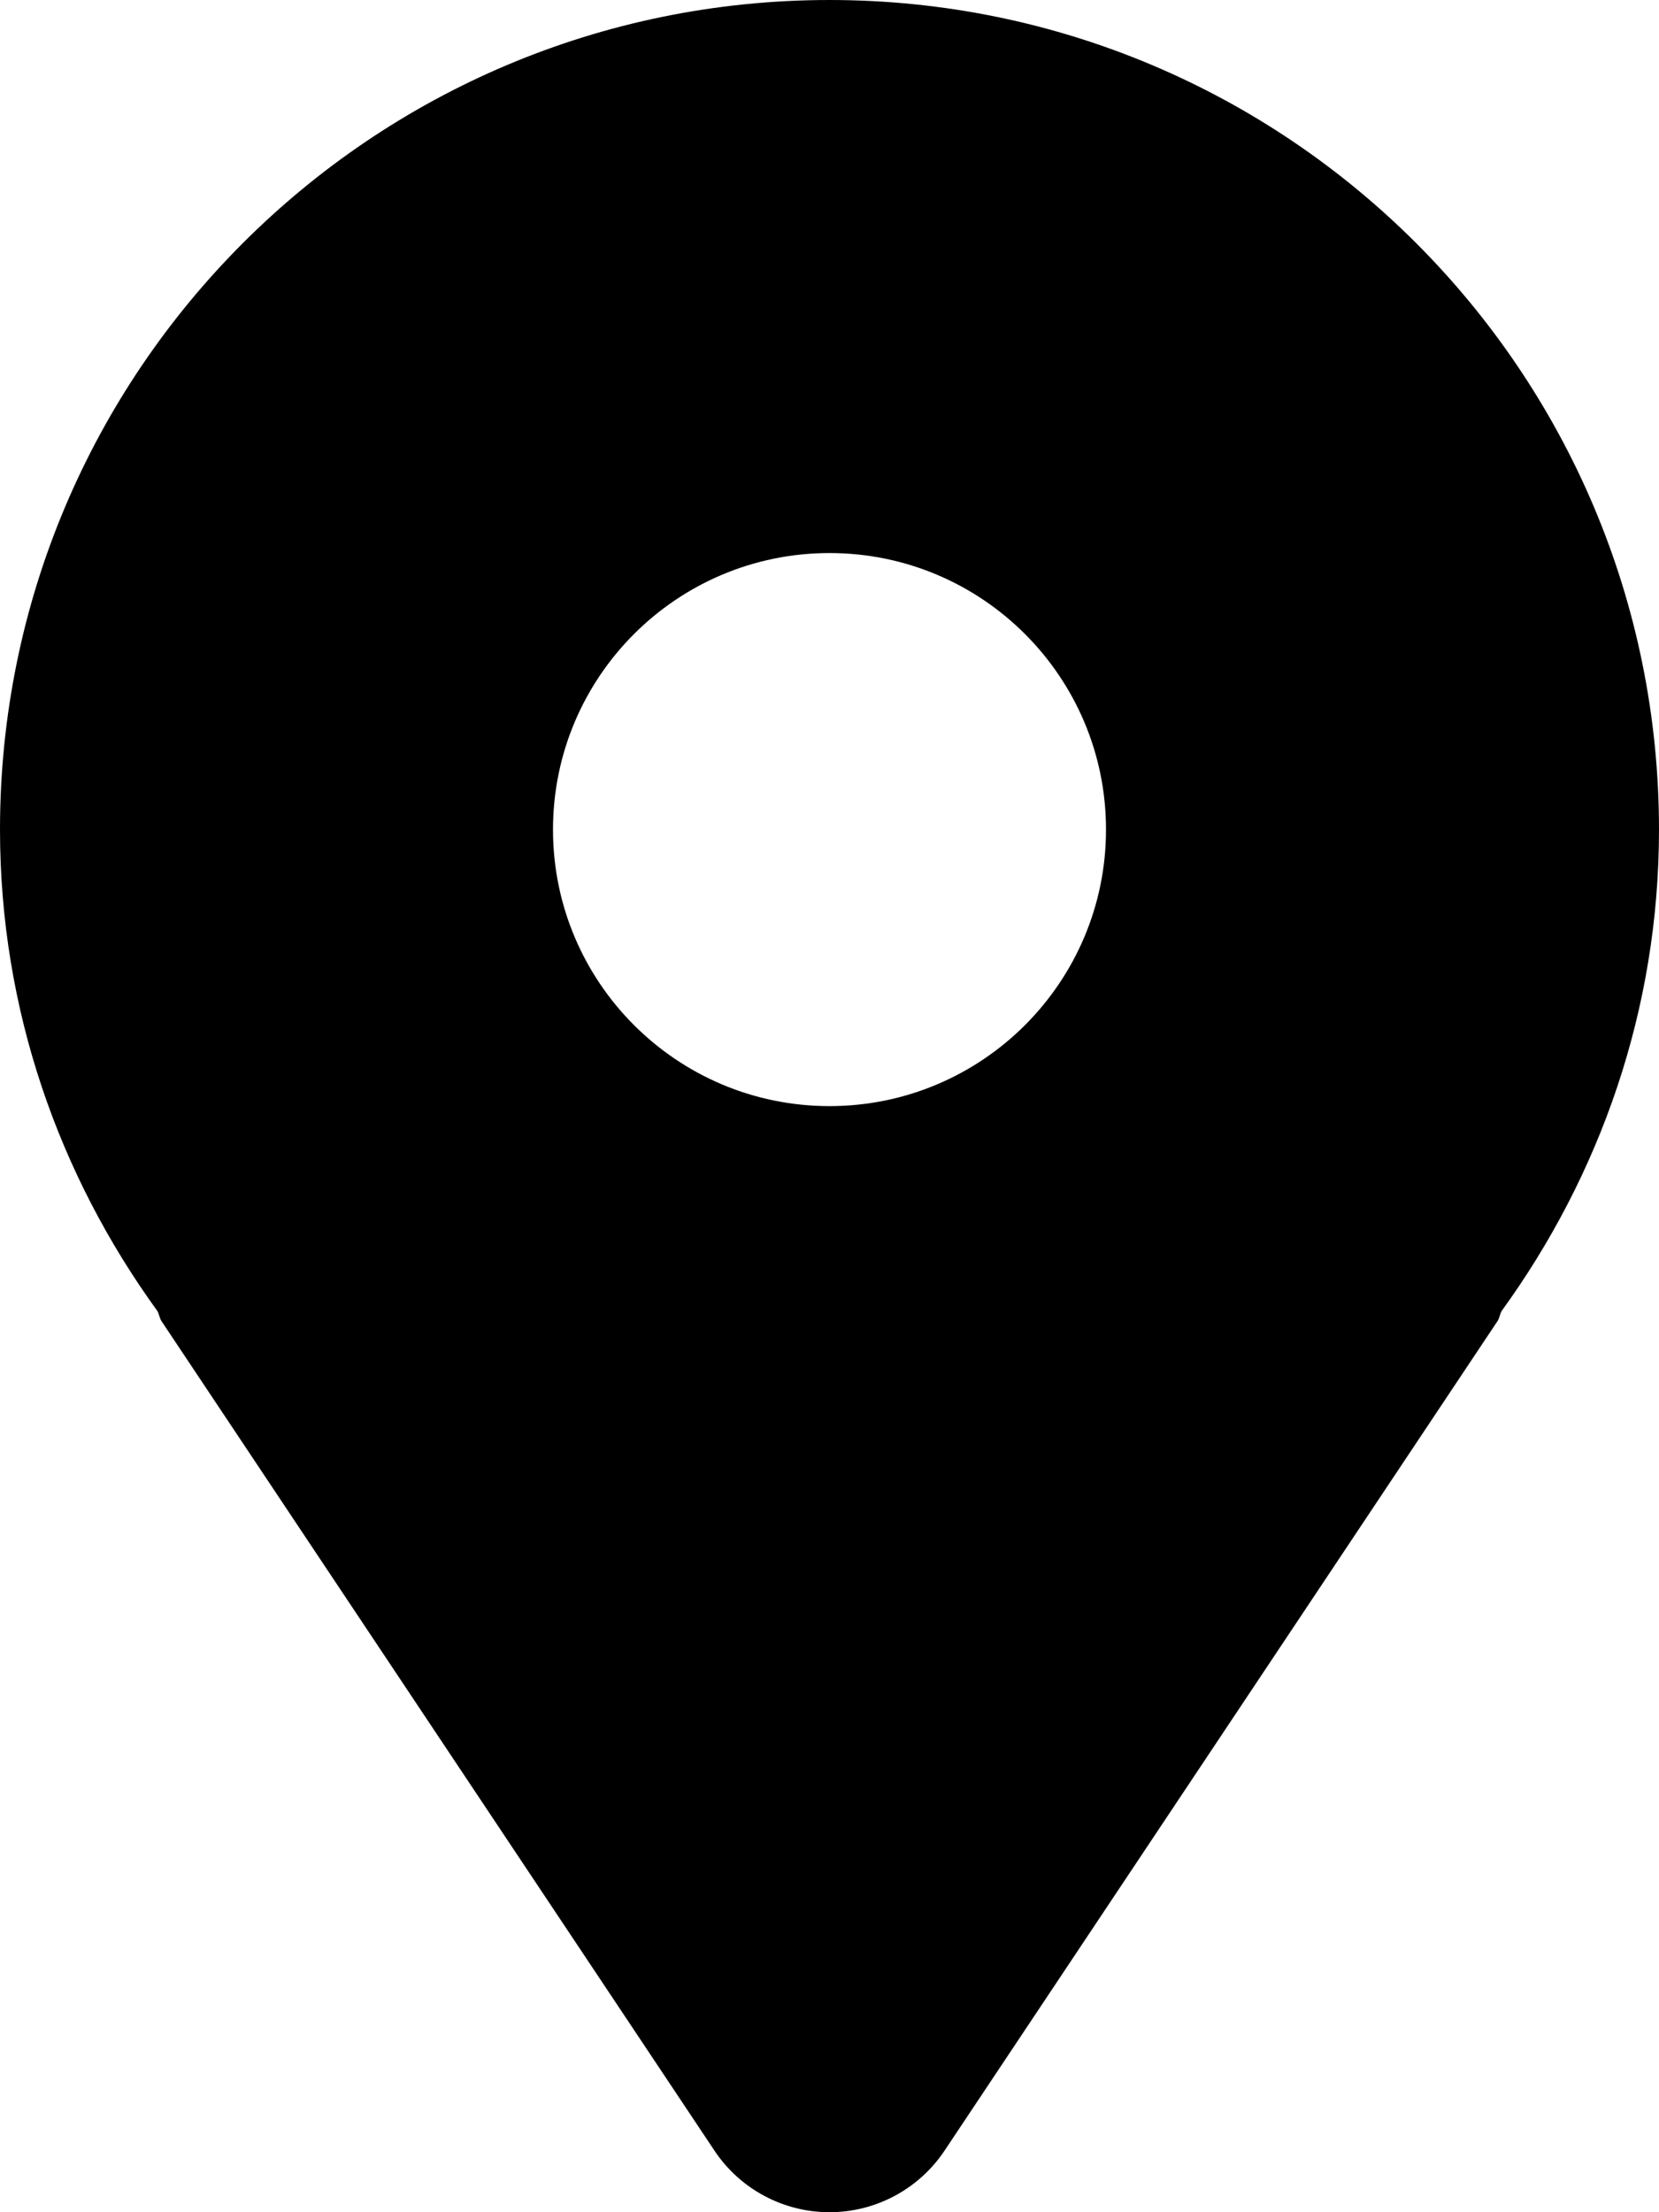 <svg xmlns="http://www.w3.org/2000/svg" viewBox="0 0 600 800">
 <path class="cls-1" d="m300,0C134.33,0,0,134.33,0,300c0,65.24,21.39,125.1,56.94,174.13.64,1.18.74,2.49,1.46,3.61l200,300c9.27,13.91,24.9,22.26,41.6,22.26s32.32-8.35,41.6-22.26l200-300c.74-1.13.83-2.44,1.46-3.61,35.55-49.03,56.94-108.89,56.94-174.13C600,134.33,465.68,0,300,0Zm0,400c-55.22,0-100-44.78-100-100s44.78-100,100-100,100,44.78,100,100-44.78,100-100,100Z"/>
</svg>